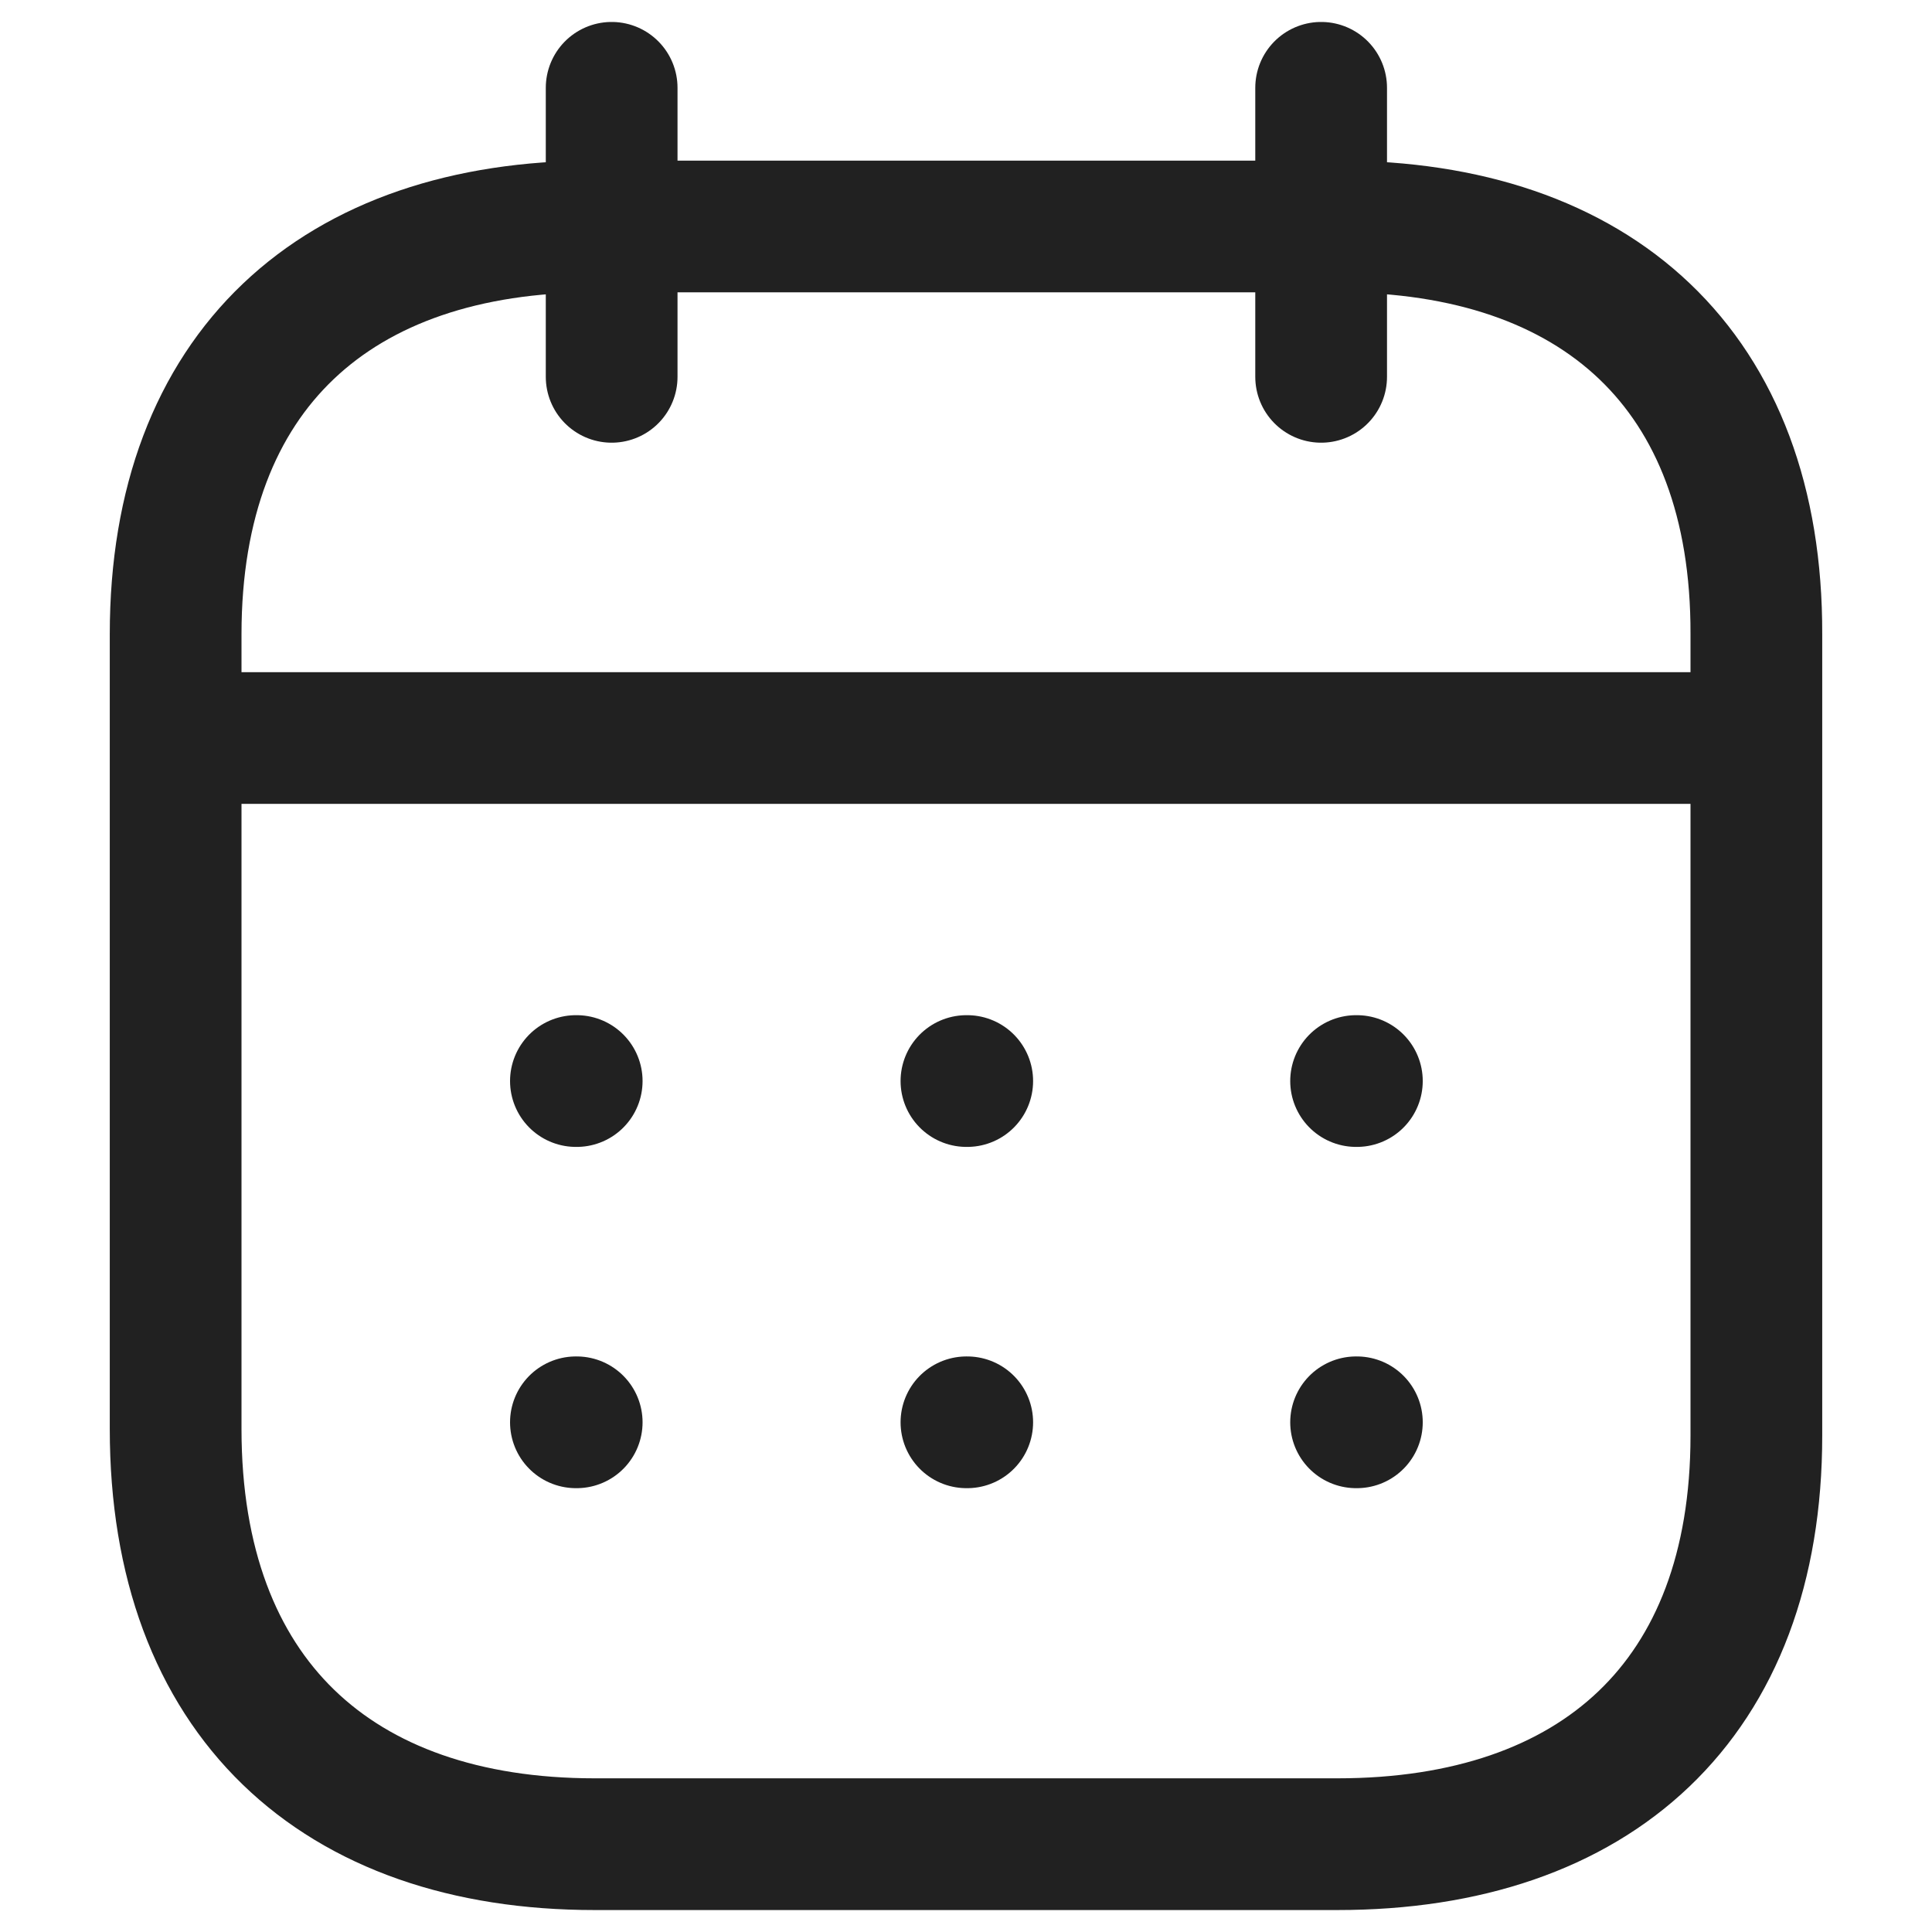 <svg width="24" height="24" viewBox="0 0 20 22" fill="none" xmlns="http://www.w3.org/2000/svg">
    <path d="M1.093 8.404H18.916" stroke="#212121" stroke-width="1.5" stroke-linecap="round" stroke-linejoin="round"/>
    <path d="M14.442 12.31H14.451" stroke="#212121" stroke-width="1.5" stroke-linecap="round" stroke-linejoin="round"/>
    <path d="M10.005 12.31H10.014" stroke="#212121" stroke-width="1.5" stroke-linecap="round" stroke-linejoin="round"/>
    <path d="M5.558 12.31H5.567" stroke="#212121" stroke-width="1.5" stroke-linecap="round" stroke-linejoin="round"/>
    <path d="M14.442 16.196H14.451" stroke="#212121" stroke-width="1.5" stroke-linecap="round" stroke-linejoin="round"/>
    <path d="M10.005 16.196H10.014" stroke="#212121" stroke-width="1.5" stroke-linecap="round" stroke-linejoin="round"/>
    <path d="M5.558 16.196H5.567" stroke="#212121" stroke-width="1.5" stroke-linecap="round" stroke-linejoin="round"/>
    <path d="M14.044 1V4.291" stroke="#212121" stroke-width="1.5" stroke-linecap="round" stroke-linejoin="round"/>
    <path d="M5.965 1V4.291" stroke="#212121" stroke-width="1.5" stroke-linecap="round" stroke-linejoin="round"/>
    <path fill-rule="evenodd" clip-rule="evenodd" d="M14.238 2.579H5.771C2.834 2.579 1 4.215 1 7.222V16.272C1 19.326 2.834 21 5.771 21H14.229C17.175 21 19 19.355 19 16.348V7.222C19.009 4.215 17.184 2.579 14.238 2.579Z" stroke="#212121" stroke-width="1.5" stroke-linecap="round" stroke-linejoin="round"/>
</svg>
